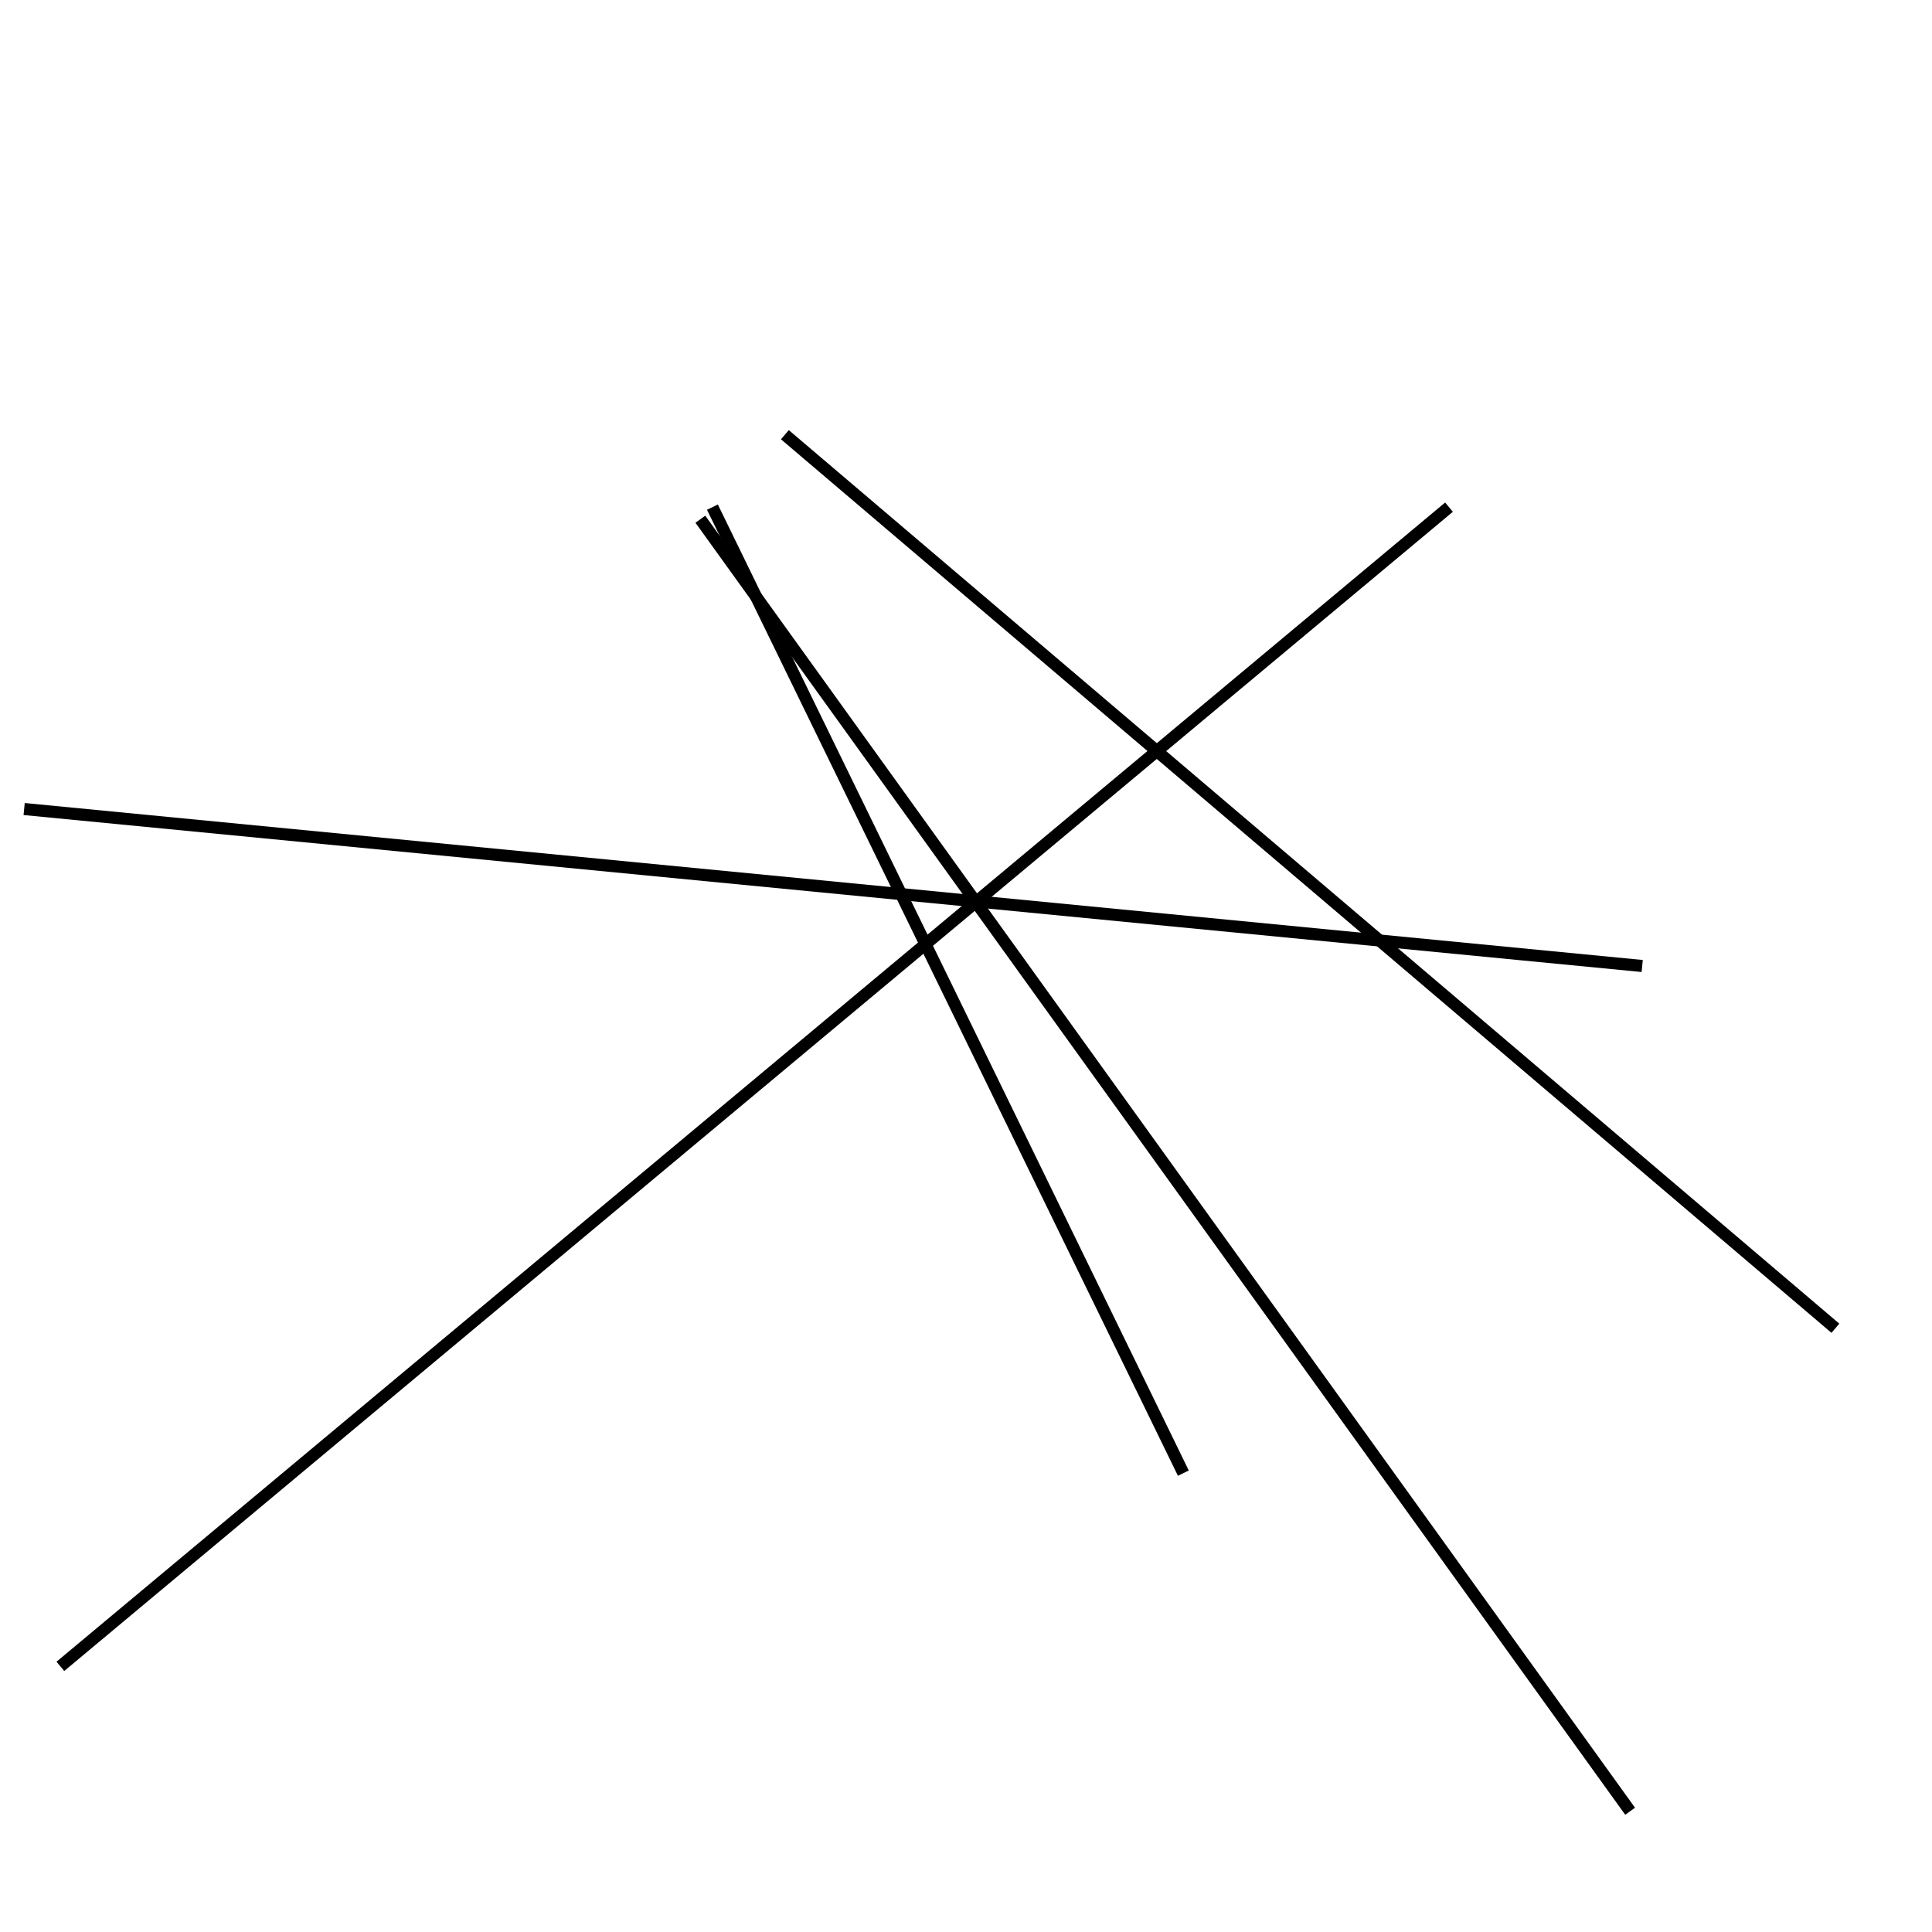 <?xml version="1.0" encoding="utf-8" ?>
<svg baseProfile="full" height="160" version="1.1" width="160" xmlns="http://www.w3.org/2000/svg" xmlns:ev="http://www.w3.org/2001/xml-events" xmlns:xlink="http://www.w3.org/1999/xlink"><defs /><line stroke="black" stroke-width="1" x1="5" x2="120" y1="138" y2="42" /><line stroke="black" stroke-width="1" x1="58" x2="135" y1="43" y2="150" /><line stroke="black" stroke-width="1" x1="59" x2="98" y1="42" y2="122" /><line stroke="black" stroke-width="1" x1="65" x2="152" y1="36" y2="110" /><line stroke="black" stroke-width="1" x1="136" x2="2" y1="80" y2="67" /></svg>